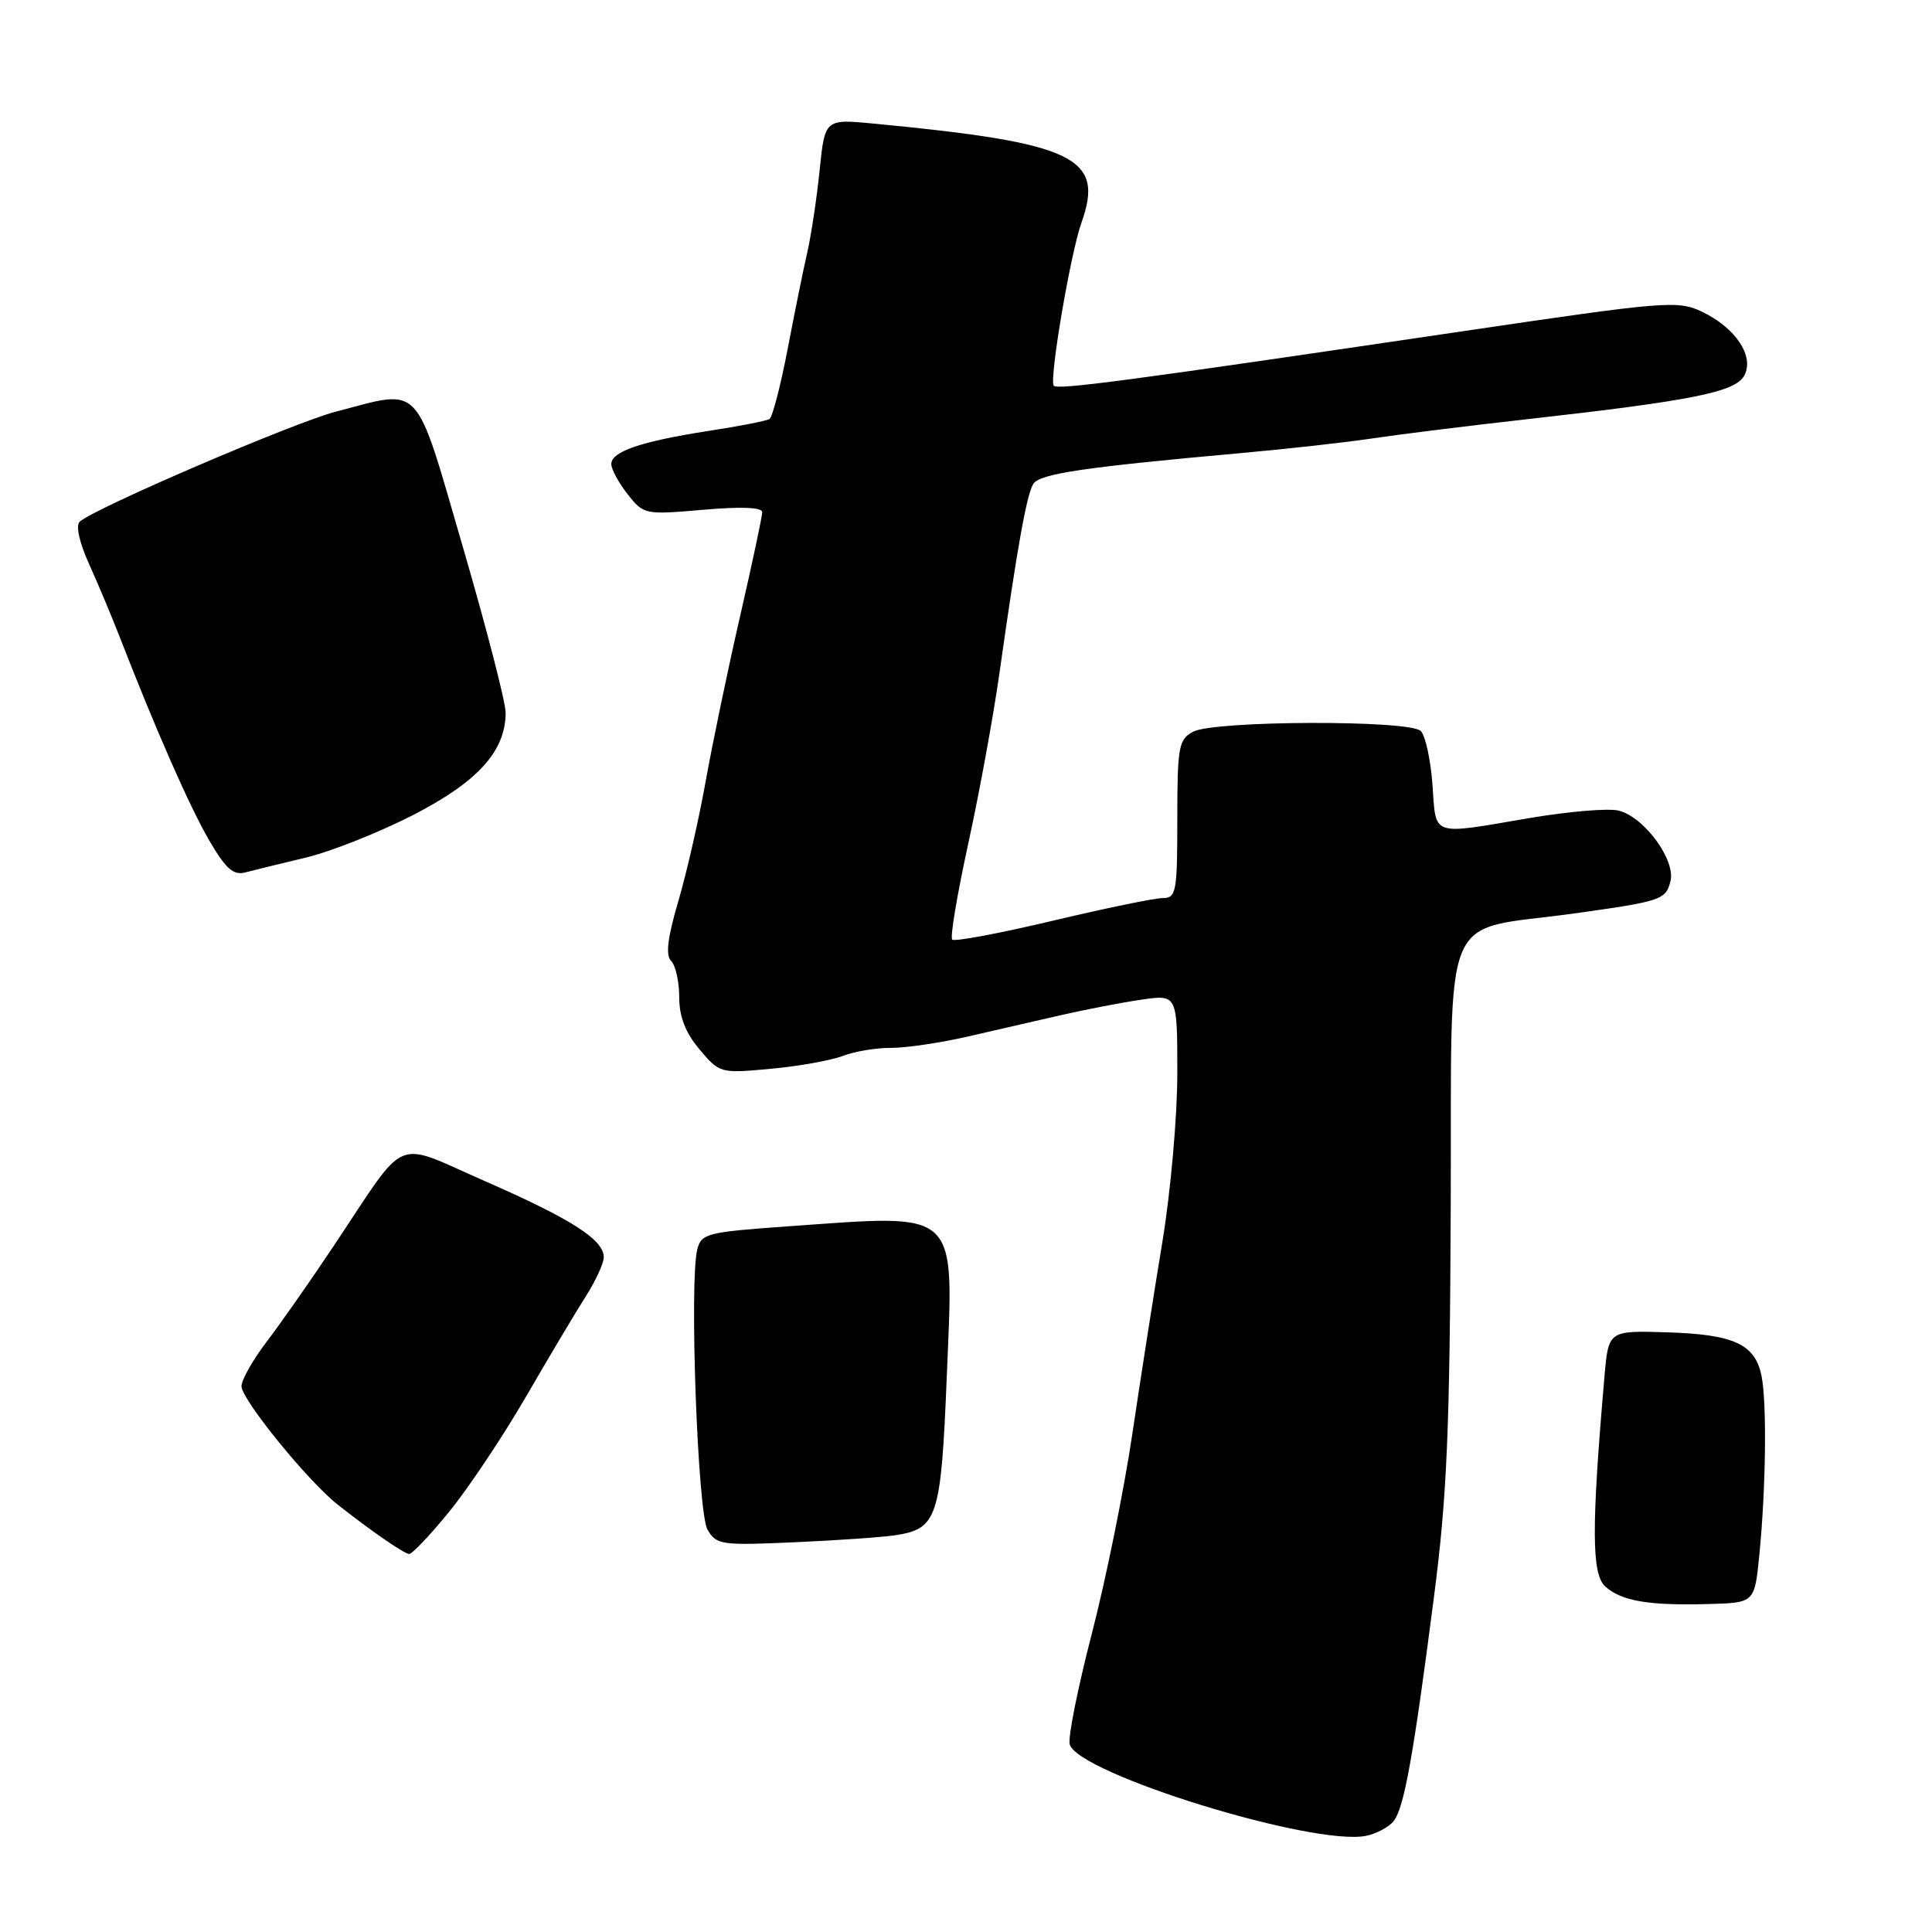 <?xml version="1.0" encoding="UTF-8" standalone="no"?>
<!DOCTYPE svg PUBLIC "-//W3C//DTD SVG 1.1//EN" "http://www.w3.org/Graphics/SVG/1.1/DTD/svg11.dtd" >
<svg xmlns="http://www.w3.org/2000/svg" xmlns:xlink="http://www.w3.org/1999/xlink" version="1.1" viewBox="0 0 256 256">
 <g >
 <path fill="currentColor"
d=" M 184.66 241.31 C 186.05 239.57 187.28 232.74 190.02 211.50 C 191.74 198.22 192.11 189.44 192.23 159.82 C 192.39 119.36 190.64 123.52 208.50 121.05 C 220.12 119.43 220.70 119.24 221.34 116.80 C 222.08 114.00 217.89 108.26 214.48 107.41 C 213.14 107.07 207.82 107.52 202.65 108.40 C 189.45 110.65 190.31 110.94 189.81 103.99 C 189.57 100.68 188.87 97.47 188.26 96.86 C 186.78 95.38 160.88 95.46 158.08 96.96 C 156.18 97.98 156.00 98.95 156.00 108.54 C 156.00 118.22 155.86 119.00 154.06 119.00 C 153.00 119.00 146.41 120.36 139.42 122.02 C 132.43 123.68 126.46 124.80 126.17 124.50 C 125.87 124.21 126.84 118.46 128.31 111.73 C 129.78 105.00 131.65 94.78 132.46 89.00 C 134.79 72.51 136.03 65.56 136.92 64.12 C 137.76 62.77 143.60 61.91 164.50 60.03 C 170.55 59.49 178.43 58.61 182.00 58.07 C 185.57 57.54 194.80 56.39 202.50 55.53 C 224.31 53.08 229.96 51.94 231.13 49.76 C 232.49 47.22 229.99 43.44 225.53 41.31 C 222.32 39.78 220.75 39.91 193.83 43.89 C 149.07 50.51 139.94 51.72 139.61 51.09 C 139.05 50.00 141.86 33.54 143.30 29.50 C 146.40 20.84 142.42 18.93 115.90 16.39 C 109.30 15.75 109.30 15.75 108.61 22.52 C 108.23 26.25 107.49 31.14 106.98 33.40 C 106.46 35.65 105.28 41.46 104.36 46.29 C 103.43 51.13 102.35 55.28 101.96 55.52 C 101.57 55.77 97.93 56.48 93.88 57.10 C 84.94 58.49 81.00 59.83 81.00 61.49 C 81.00 62.17 81.97 63.97 83.16 65.48 C 85.29 68.19 85.45 68.22 93.16 67.55 C 98.16 67.11 101.00 67.22 101.00 67.86 C 101.00 68.41 99.68 74.63 98.06 81.68 C 96.44 88.73 94.40 98.55 93.51 103.50 C 92.63 108.45 91.00 115.60 89.89 119.38 C 88.45 124.26 88.17 126.57 88.93 127.33 C 89.52 127.92 90.00 130.08 90.00 132.12 C 90.00 134.71 90.82 136.83 92.69 139.05 C 95.36 142.22 95.46 142.24 102.13 141.62 C 105.84 141.28 110.14 140.51 111.69 139.91 C 113.23 139.32 116.08 138.84 118.00 138.85 C 119.92 138.87 124.42 138.21 128.00 137.40 C 131.57 136.58 137.20 135.29 140.50 134.53 C 143.80 133.77 148.64 132.84 151.25 132.46 C 156.00 131.77 156.00 131.77 156.00 142.14 C 156.01 147.84 155.12 157.90 154.03 164.50 C 152.94 171.10 151.14 182.57 150.04 190.00 C 148.94 197.43 146.52 209.34 144.67 216.48 C 142.82 223.62 141.50 230.21 141.74 231.12 C 142.75 234.99 173.98 244.65 181.00 243.26 C 182.38 242.98 184.02 242.11 184.66 241.31 Z  M 233.13 205.94 C 233.99 197.20 234.13 185.88 233.41 182.31 C 232.57 178.11 229.75 176.81 220.90 176.54 C 213.13 176.30 213.13 176.30 212.60 182.40 C 210.86 202.47 210.89 208.59 212.72 210.23 C 214.87 212.16 218.51 212.77 226.50 212.54 C 232.50 212.37 232.50 212.37 233.13 205.94 Z  M 59.52 200.31 C 62.07 197.19 66.65 190.32 69.70 185.06 C 72.75 179.80 76.31 173.82 77.62 171.77 C 78.93 169.72 80.00 167.39 80.00 166.59 C 80.00 164.27 75.74 161.54 64.31 156.53 C 51.95 151.12 54.17 150.18 44.28 165.00 C 41.16 169.68 37.12 175.45 35.30 177.83 C 33.49 180.21 32.00 182.84 32.00 183.68 C 32.00 185.44 40.80 196.27 44.77 199.39 C 49.20 202.88 53.46 205.82 54.20 205.91 C 54.58 205.96 56.97 203.44 59.52 200.31 Z  M 118.61 203.43 C 124.22 202.58 124.69 201.15 125.45 182.47 C 126.37 159.89 127.40 160.87 104.23 162.51 C 93.67 163.26 92.92 163.45 92.39 165.57 C 91.33 169.81 92.44 200.38 93.74 202.66 C 94.90 204.70 95.53 204.79 105.24 204.36 C 110.88 204.11 116.90 203.69 118.61 203.43 Z  M 40.50 113.64 C 43.80 112.86 50.19 110.32 54.71 108.01 C 63.32 103.59 67.00 99.53 67.00 94.42 C 67.00 93.06 64.45 83.18 61.33 72.47 C 54.87 50.30 56.03 51.54 44.52 54.54 C 38.95 55.99 12.57 67.32 10.57 69.12 C 10.01 69.63 10.50 71.85 11.80 74.73 C 12.99 77.35 14.83 81.75 15.90 84.50 C 20.64 96.70 25.11 106.86 27.70 111.32 C 29.91 115.12 30.92 116.02 32.50 115.60 C 33.60 115.31 37.20 114.43 40.50 113.64 Z "/>
</g>
</svg>